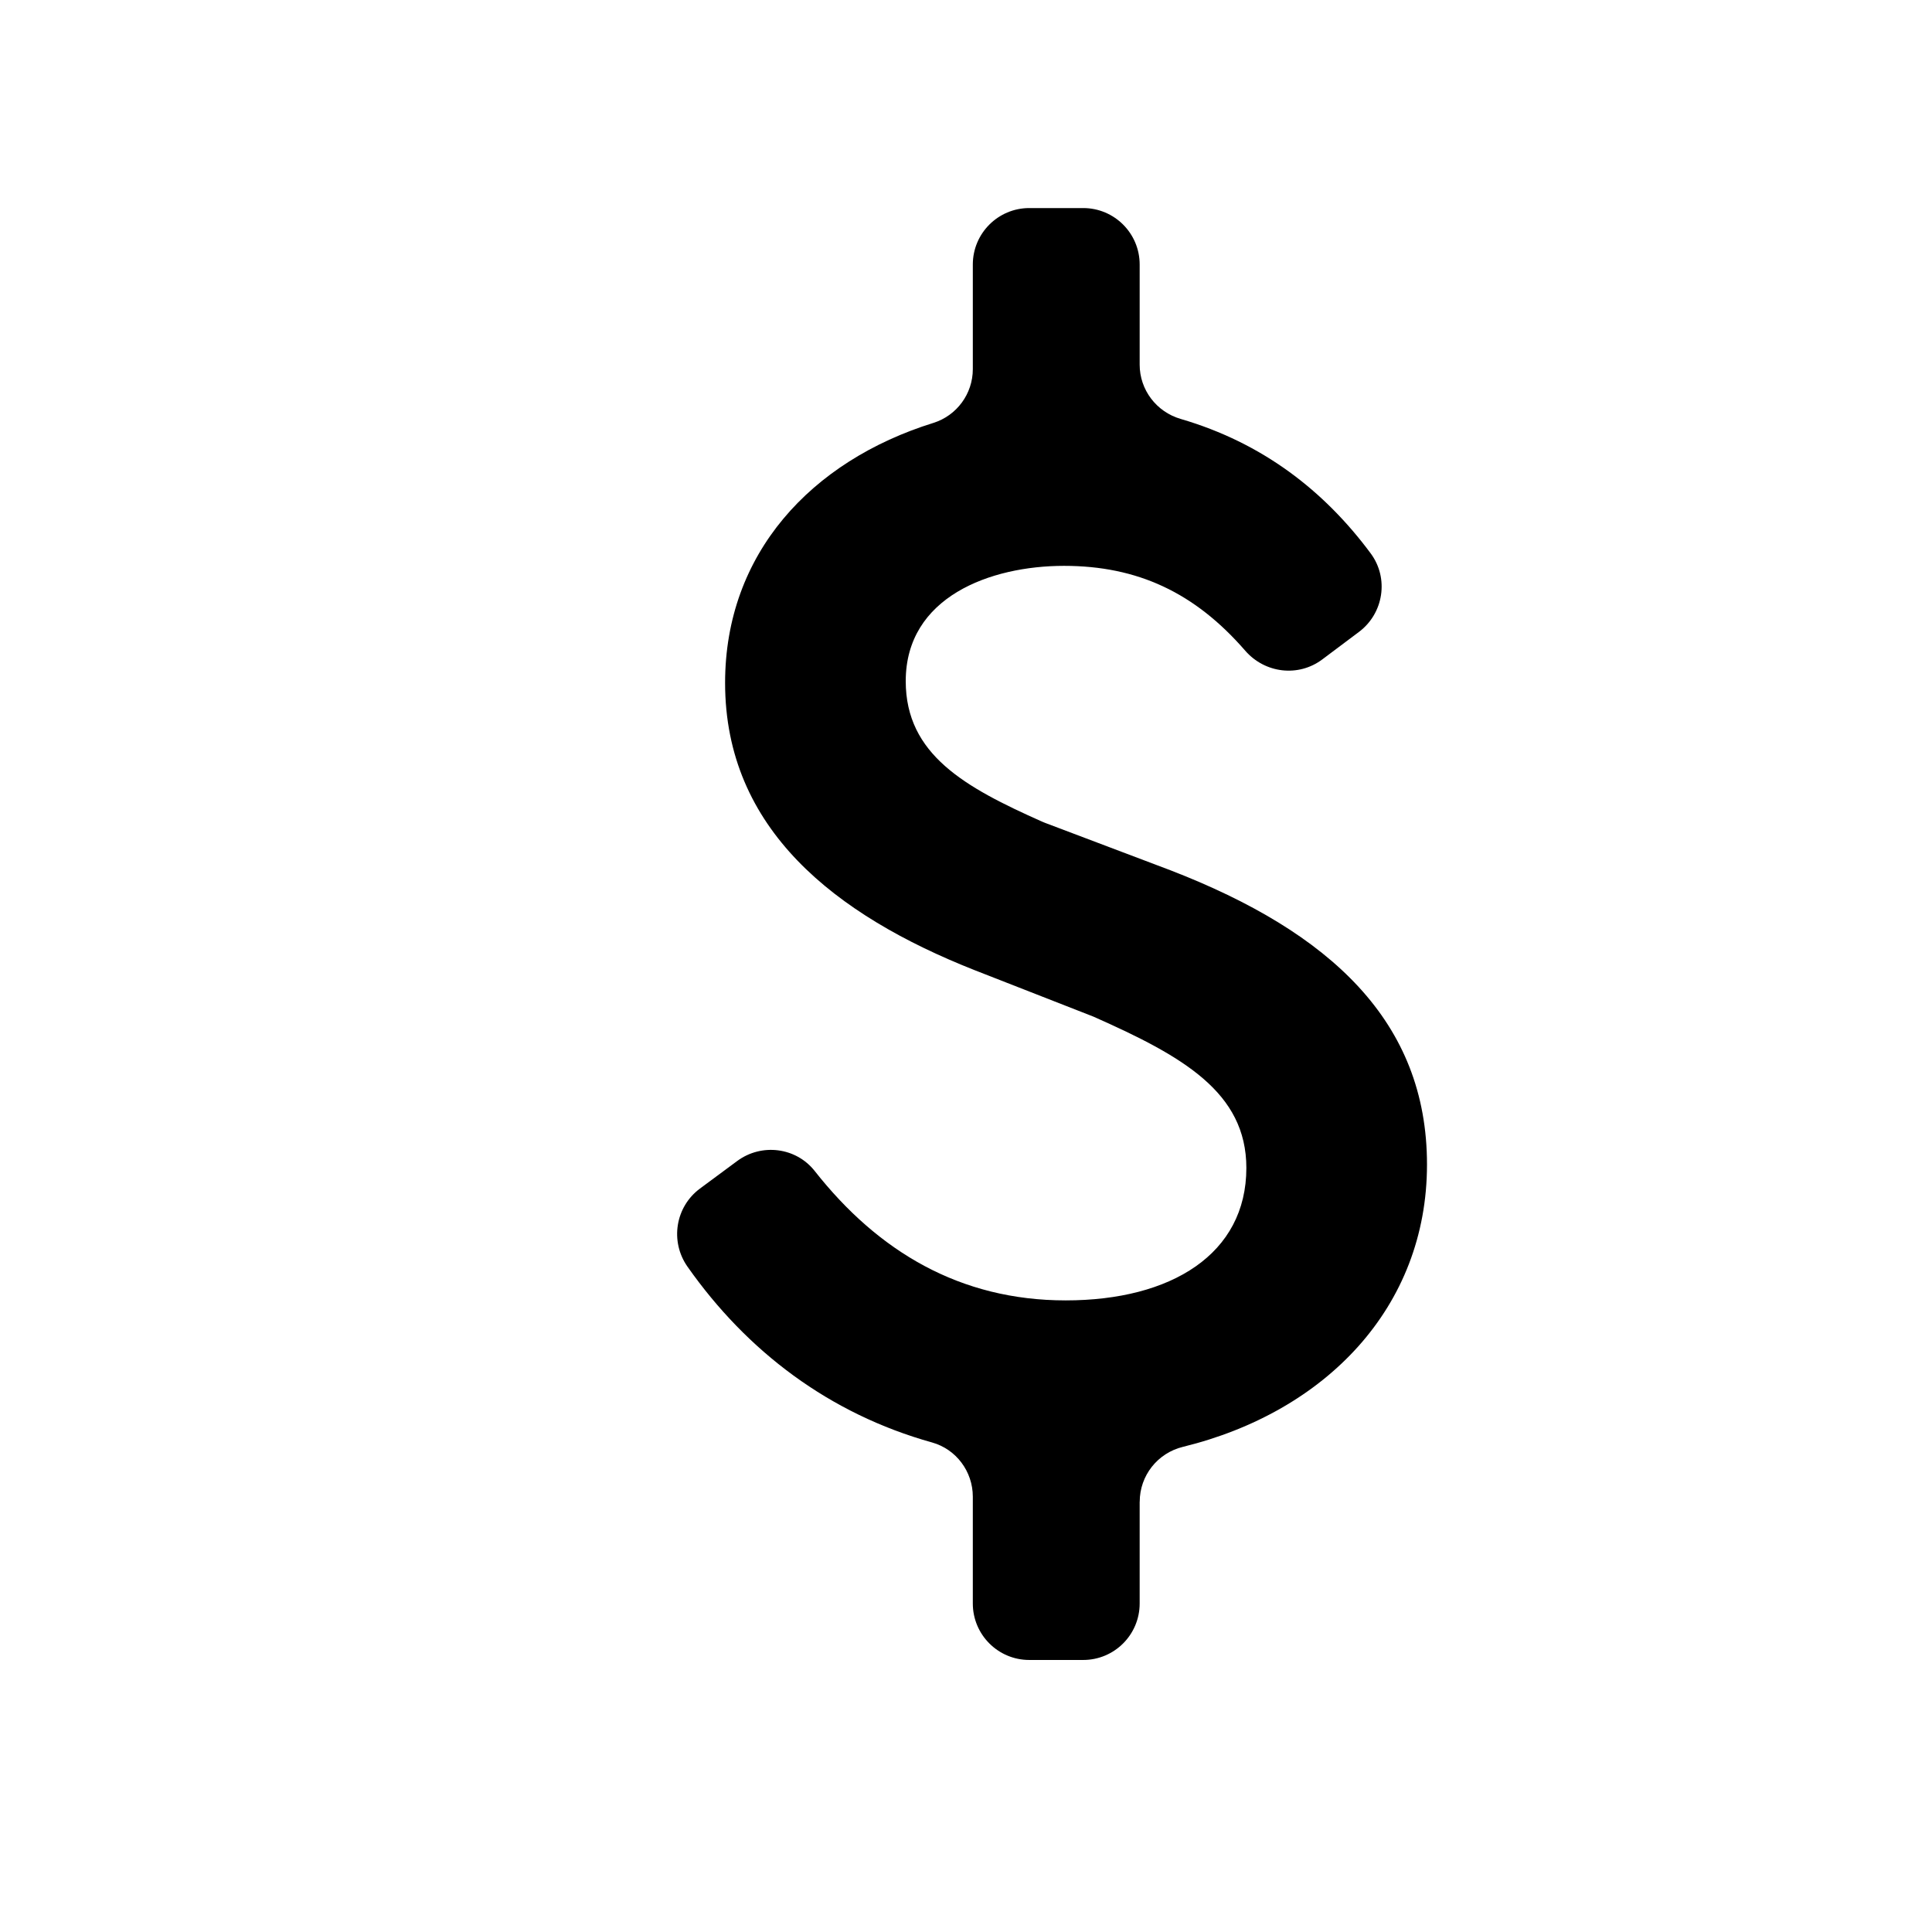 <?xml version="1.0" encoding="UTF-8"?><svg id="a" xmlns="http://www.w3.org/2000/svg" width="5in" height="5in" viewBox="0 0 360 360"><path d="M212.36,279.83v18.96c0,5.81-4.71,10.52-10.52,10.52h-10.05c-5.81,0-10.52-4.71-10.52-10.52v-19.91c0-4.68-3.09-8.84-7.6-10.1-19.15-5.34-34.48-16.98-45.57-32.76-3.29-4.69-2.27-11.14,2.33-14.55l6.93-5.13c4.54-3.36,10.96-2.57,14.45,1.86,11.82,15.01,27.08,24.11,46.77,24.11s33.66-8.65,33.66-24.68c0-14.1-11.86-20.83-28.53-28.21l-22.12-8.65c-25.96-10.26-46.48-26.28-46.48-53.53,0-24.08,16.02-41.33,38.79-48.43,4.39-1.37,7.37-5.44,7.37-10.03v-19.49c0-5.81,4.71-10.52,10.52-10.52h10.05c5.81,0,10.52,4.71,10.52,10.52v18.66c0,4.69,3.12,8.79,7.63,10.11,15.28,4.46,26.77,13.4,35.42,25.06,3.43,4.63,2.42,11.17-2.19,14.63l-6.84,5.13c-4.46,3.34-10.69,2.58-14.35-1.63-9.41-10.84-20.08-15.81-33.77-15.81s-29.49,5.77-29.49,21.48c0,13.69,11.07,19.79,25.36,26.16,.19,.08,.39,.17,.58,.24l23.43,8.86c29.81,11.54,47.76,28.21,47.76,54.81s-18.87,46.1-45.48,52.61c-4.72,1.15-8.05,5.36-8.05,10.22Z"/></svg>